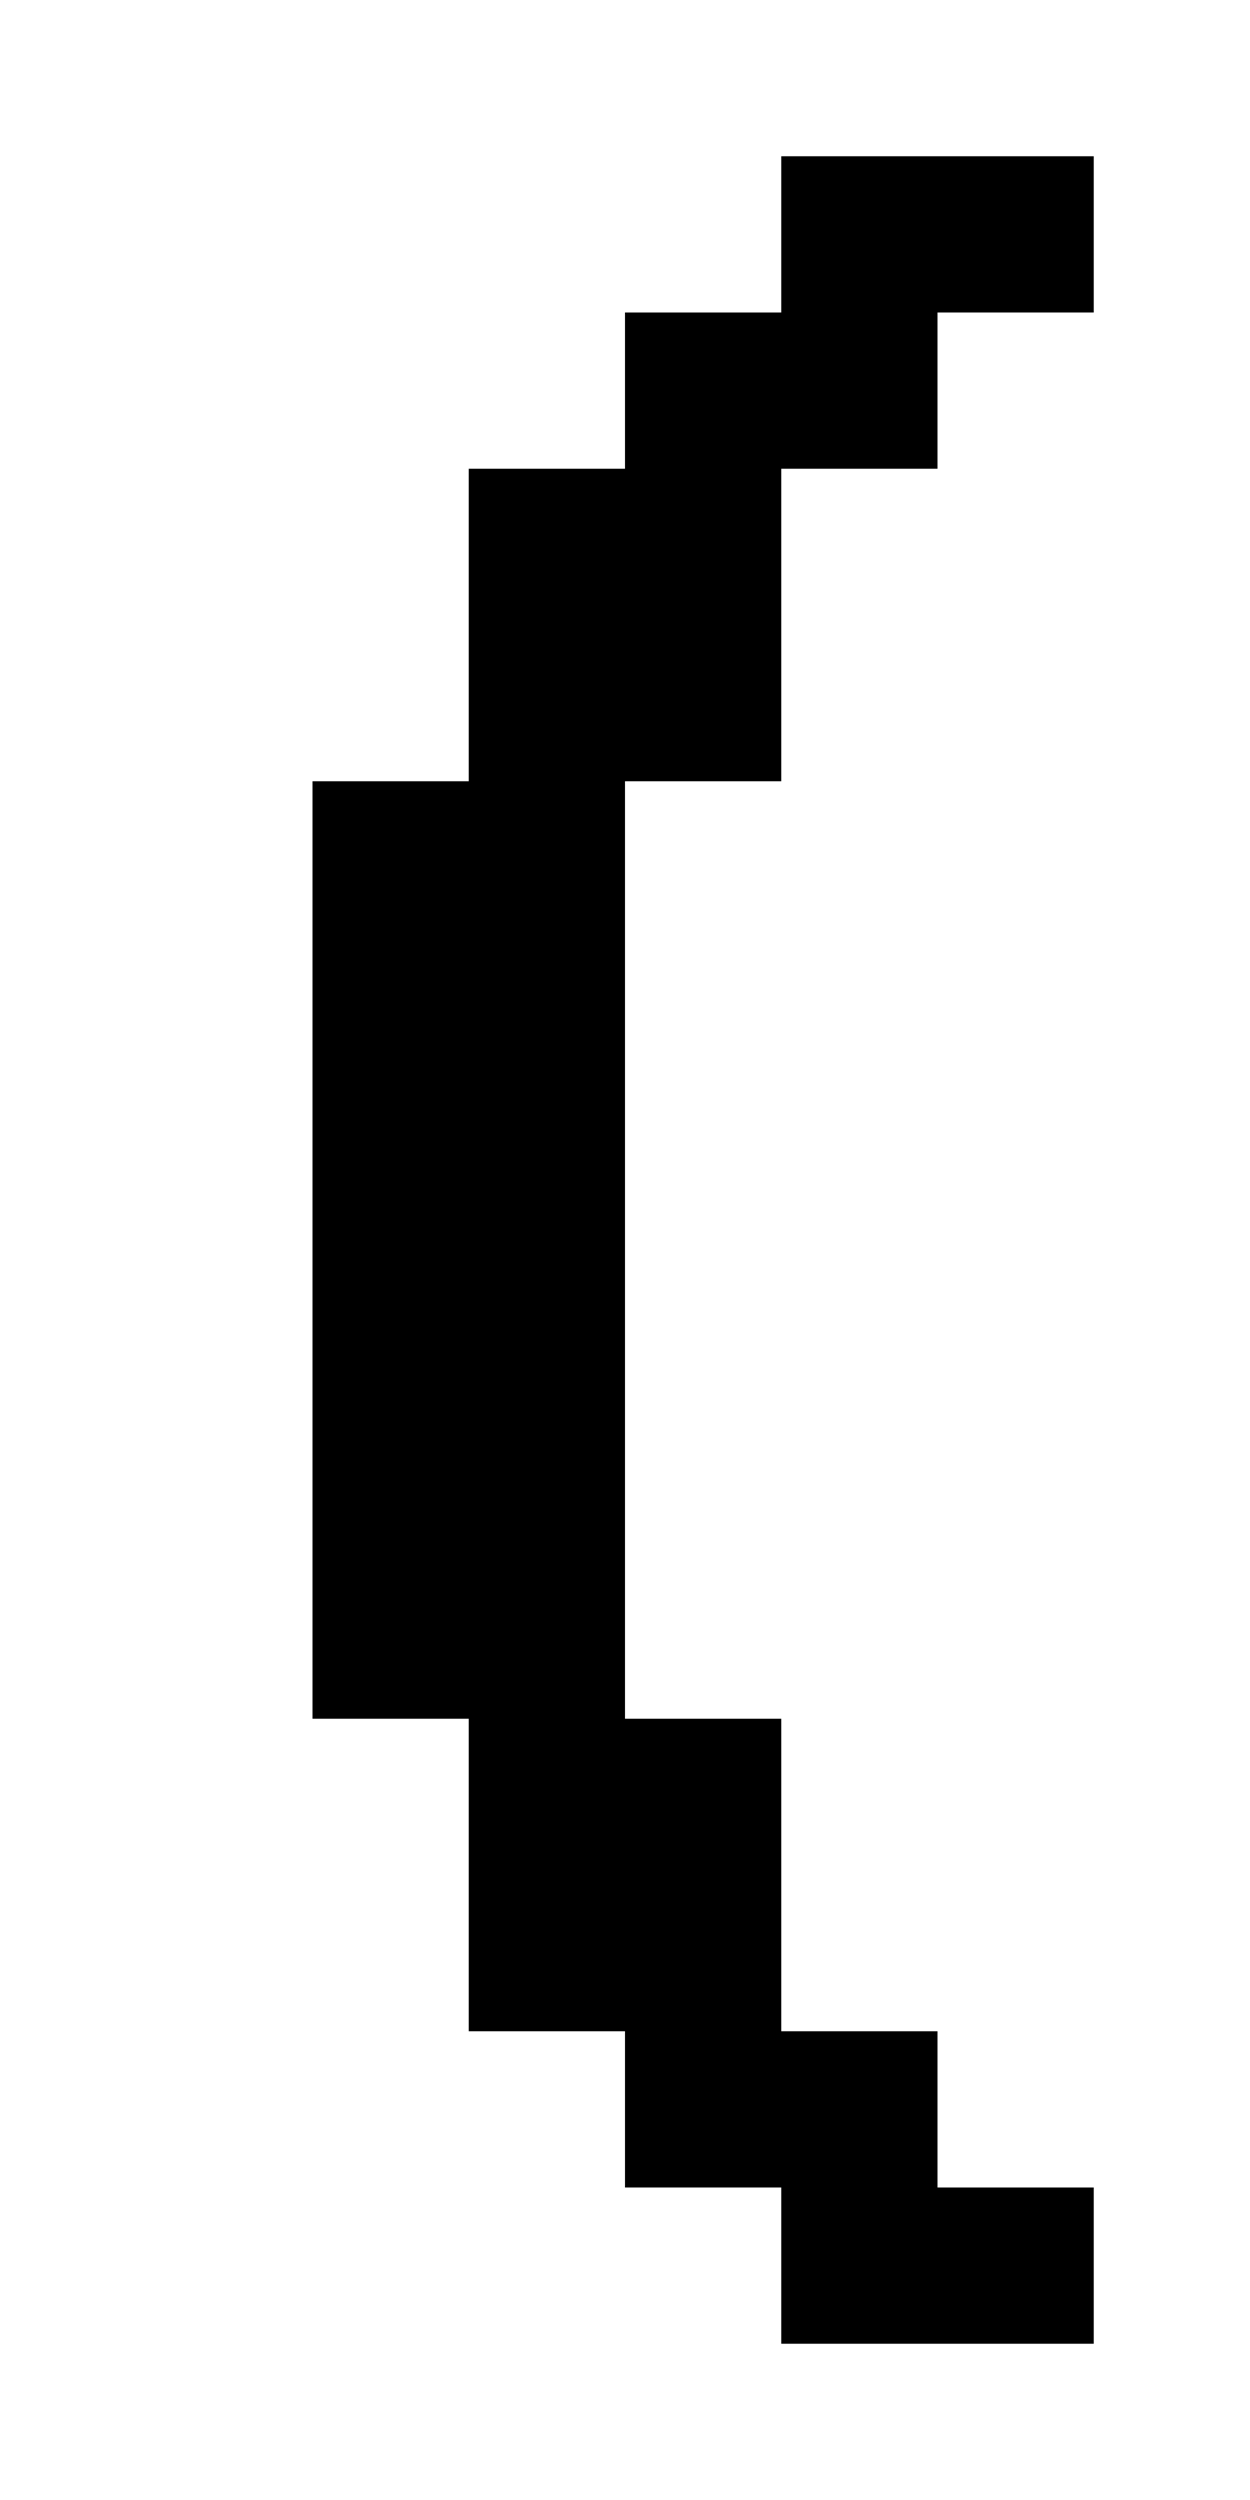 <svg xmlns="http://www.w3.org/2000/svg" width="1000" height="2000"><path d="M625 125v125H500v125H375v250H250v750h125v250h125v125h125v125h250v-125H750v-125H625v-250H500V625h125V375h125V250h125V125z"/></svg>